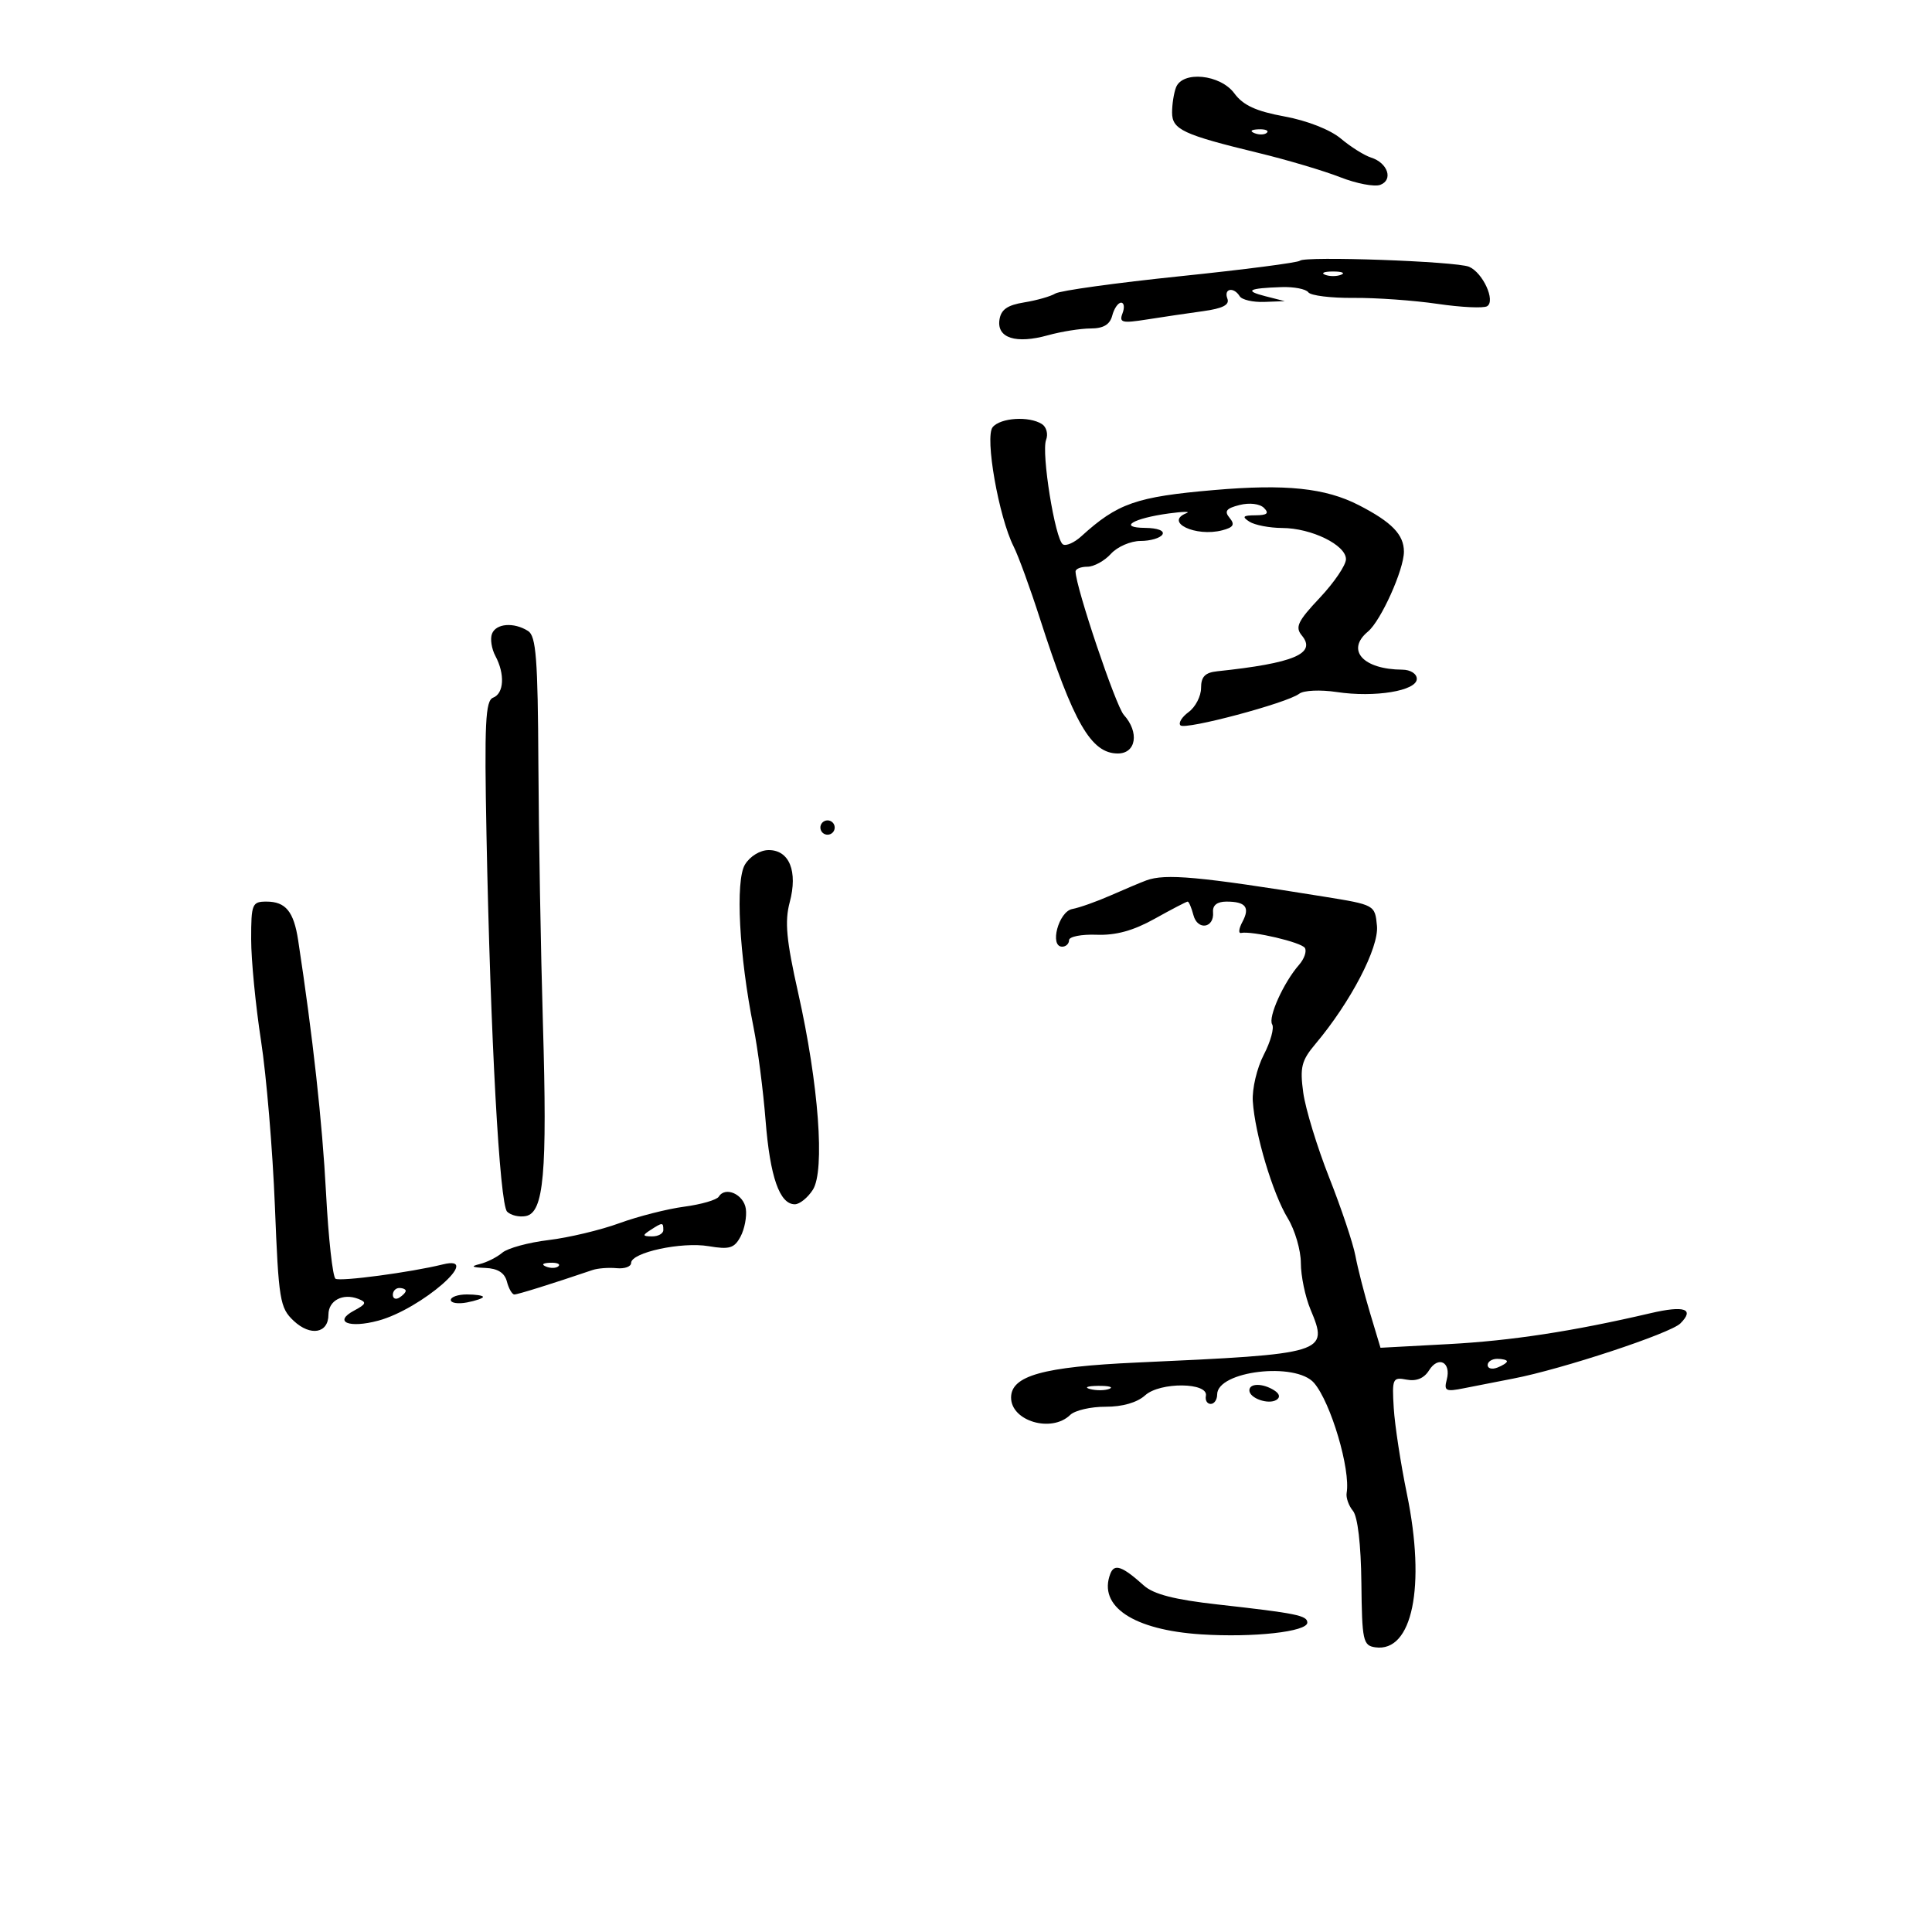 <svg xmlns="http://www.w3.org/2000/svg" width="300" height="300" viewBox="0 0 300 300" version="1.1">
	<path d="M 182.607 13.582 C 182.273 14.452, 182 16.197, 182 17.460 C 182 20.121, 183.659 20.896, 195.500 23.769 C 199.900 24.837, 205.573 26.524, 208.106 27.518 C 210.639 28.511, 213.444 29.044, 214.339 28.700 C 216.378 27.918, 215.486 25.289, 212.902 24.469 C 211.850 24.135, 209.737 22.808, 208.207 21.521 C 206.568 20.141, 202.976 18.730, 199.463 18.085 C 195.029 17.271, 193.030 16.351, 191.667 14.495 C 189.500 11.546, 183.616 10.953, 182.607 13.582 M 194.813 20.683 C 195.534 20.972, 196.397 20.936, 196.729 20.604 C 197.061 20.272, 196.471 20.036, 195.417 20.079 C 194.252 20.127, 194.015 20.364, 194.813 20.683 M 201.850 40.483 C 201.553 40.780, 193.183 41.865, 183.251 42.893 C 173.319 43.921, 164.602 45.128, 163.880 45.574 C 163.159 46.020, 160.978 46.642, 159.034 46.956 C 156.405 47.381, 155.421 48.078, 155.192 49.678 C 154.788 52.495, 157.762 53.438, 162.716 52.062 C 164.797 51.484, 167.780 51.009, 169.344 51.006 C 171.343 51.002, 172.342 50.407, 172.710 49 C 172.998 47.900, 173.617 47, 174.085 47 C 174.554 47, 174.652 47.744, 174.303 48.654 C 173.748 50.098, 174.228 50.219, 178.084 49.609 C 180.513 49.225, 184.437 48.644, 186.805 48.319 C 189.881 47.896, 190.960 47.338, 190.586 46.364 C 189.985 44.798, 191.571 44.496, 192.500 46 C 192.840 46.550, 194.554 46.947, 196.309 46.882 L 199.500 46.763 196.500 46 C 193.141 45.145, 193.831 44.754, 199 44.581 C 200.925 44.516, 202.795 44.880, 203.156 45.389 C 203.517 45.898, 206.667 46.289, 210.156 46.257 C 213.645 46.226, 219.520 46.642, 223.210 47.183 C 226.901 47.725, 230.371 47.889, 230.922 47.548 C 232.264 46.719, 230.252 42.332, 228.115 41.424 C 226.123 40.578, 202.598 39.735, 201.850 40.483 M 205.750 42.662 C 206.438 42.940, 207.563 42.940, 208.250 42.662 C 208.938 42.385, 208.375 42.158, 207 42.158 C 205.625 42.158, 205.063 42.385, 205.750 42.662 M 154.141 66.330 C 152.893 67.834, 155.082 80.278, 157.404 84.876 C 158.133 86.319, 159.959 91.325, 161.462 96 C 166.690 112.256, 169.425 117, 173.573 117 C 176.429 117, 176.942 113.698, 174.504 111.004 C 173.259 109.628, 167.048 91.182, 167.011 88.750 C 167.005 88.338, 167.830 88, 168.845 88 C 169.860 88, 171.505 87.100, 172.500 86 C 173.495 84.900, 175.564 84, 177.096 84 C 178.628 84, 180.160 83.550, 180.500 83 C 180.863 82.412, 179.754 81.987, 177.809 81.970 C 173.541 81.930, 175.917 80.487, 181.500 79.727 C 183.700 79.428, 184.938 79.405, 184.250 79.675 C 180.725 81.062, 185.650 83.427, 189.801 82.342 C 191.537 81.888, 191.792 81.455, 190.933 80.419 C 190.066 79.374, 190.404 78.937, 192.485 78.414 C 194.025 78.028, 195.621 78.221, 196.273 78.873 C 197.109 79.709, 196.767 80.004, 194.950 80.015 C 193.001 80.027, 192.807 80.229, 194 81 C 194.825 81.533, 197.118 81.976, 199.096 81.985 C 203.640 82.004, 209 84.626, 209 86.829 C 209 87.754, 207.171 90.452, 204.936 92.826 C 201.508 96.465, 201.071 97.381, 202.148 98.678 C 204.476 101.483, 200.938 102.979, 189 104.237 C 187.126 104.434, 186.500 105.082, 186.500 106.824 C 186.500 108.103, 185.633 109.785, 184.573 110.564 C 183.513 111.342, 182.941 112.274, 183.301 112.635 C 184.049 113.383, 199.855 109.173, 201.741 107.724 C 202.432 107.193, 205.018 107.076, 207.574 107.459 C 213.490 108.346, 220 107.274, 220 105.412 C 220 104.618, 219.015 103.994, 217.750 103.986 C 211.656 103.949, 208.948 100.948, 212.414 98.072 C 214.423 96.404, 218 88.460, 218 85.666 C 218 83.014, 216.119 81.073, 211 78.443 C 205.805 75.773, 199.658 75.131, 188.508 76.095 C 176.421 77.139, 173.552 78.140, 167.892 83.286 C 166.811 84.269, 165.534 84.830, 165.053 84.533 C 163.839 83.783, 161.668 70.306, 162.438 68.300 C 162.785 67.398, 162.490 66.293, 161.784 65.845 C 159.785 64.577, 155.363 64.858, 154.141 66.330 M 76.392 98.422 C 76.092 99.204, 76.331 100.749, 76.923 101.856 C 78.429 104.671, 78.264 107.685, 76.568 108.335 C 75.372 108.795, 75.204 112.294, 75.543 129.692 C 76.156 161.051, 77.576 186.976, 78.746 188.146 C 79.319 188.719, 80.623 189.027, 81.644 188.831 C 84.449 188.291, 84.991 182.211, 84.306 159 C 83.972 147.725, 83.655 129.596, 83.600 118.714 C 83.517 102.291, 83.245 98.767, 82 97.979 C 79.787 96.580, 77.014 96.799, 76.392 98.422 M 127.553 127.915 C 127.231 128.436, 127.394 129.125, 127.915 129.447 C 128.436 129.769, 129.125 129.606, 129.447 129.085 C 129.769 128.564, 129.606 127.875, 129.085 127.553 C 128.564 127.231, 127.875 127.394, 127.553 127.915 M 115.677 134.250 C 114.162 136.739, 114.775 148.383, 117.005 159.500 C 117.668 162.800, 118.511 169.325, 118.880 174 C 119.569 182.743, 121.056 187, 123.420 187 C 124.163 187, 125.421 185.988, 126.216 184.750 C 128.125 181.781, 127.126 168.359, 123.941 154.182 C 122.097 145.974, 121.829 143.094, 122.627 140.102 C 123.906 135.312, 122.574 132, 119.370 132 C 118.032 132, 116.465 132.955, 115.677 134.250 M 178 136.708 C 177.175 137.011, 174.700 138.053, 172.500 139.023 C 170.300 139.993, 167.600 140.951, 166.500 141.152 C 164.384 141.538, 162.921 147, 164.934 147 C 165.520 147, 166 146.546, 166 145.992 C 166 145.437, 167.927 145.057, 170.282 145.146 C 173.279 145.259, 175.990 144.512, 179.317 142.654 C 181.932 141.194, 184.228 140, 184.419 140 C 184.610 140, 185.014 140.947, 185.317 142.105 C 185.951 144.528, 188.571 144.129, 188.361 141.642 C 188.270 140.570, 188.994 140, 190.444 140 C 193.431 140, 194.130 140.888, 192.922 143.146 C 192.368 144.181, 192.271 144.956, 192.707 144.867 C 194.421 144.519, 202.077 146.316, 202.620 147.194 C 202.937 147.707, 202.531 148.885, 201.719 149.813 C 199.319 152.553, 196.869 157.979, 197.541 159.066 C 197.883 159.620, 197.296 161.745, 196.237 163.787 C 195.177 165.829, 194.411 169.075, 194.535 171 C 194.863 176.096, 197.622 185.332, 199.963 189.171 C 201.079 191.002, 201.994 194.133, 201.996 196.128 C 201.998 198.123, 202.671 201.361, 203.490 203.322 C 206.337 210.136, 206.002 210.239, 176.500 211.576 C 161.973 212.234, 157 213.622, 157 217.016 C 157 220.681, 163.291 222.528, 166.179 219.711 C 166.905 219.002, 169.377 218.429, 171.670 218.438 C 174.296 218.449, 176.574 217.790, 177.822 216.661 C 180.131 214.571, 187.671 214.643, 187.250 216.750 C 187.112 217.438, 187.450 218, 188 218 C 188.550 218, 189 217.341, 189 216.535 C 189 212.879, 201.213 211.431, 204.053 214.750 C 206.658 217.793, 209.733 228.184, 209.106 231.824 C 208.981 232.552, 209.421 233.802, 210.083 234.601 C 210.823 235.492, 211.330 239.810, 211.394 245.776 C 211.492 254.785, 211.651 255.522, 213.555 255.794 C 219.314 256.618, 221.429 246.349, 218.463 231.966 C 217.503 227.310, 216.584 221.315, 216.421 218.645 C 216.140 214.054, 216.249 213.814, 218.424 214.230 C 219.933 214.519, 221.128 214.025, 221.895 212.796 C 223.346 210.473, 225.361 211.511, 224.654 214.217 C 224.191 215.984, 224.490 216.136, 227.316 215.566 C 229.067 215.213, 232.525 214.535, 235 214.060 C 242.512 212.617, 259.379 207.050, 260.927 205.502 C 263.187 203.241, 261.564 202.681, 256.309 203.908 C 244.244 206.725, 234.694 208.187, 224.931 208.712 L 214.362 209.281 212.743 203.890 C 211.852 200.926, 210.828 196.925, 210.468 195 C 210.107 193.075, 208.278 187.616, 206.403 182.869 C 204.528 178.122, 202.712 172.181, 202.368 169.667 C 201.827 165.719, 202.087 164.686, 204.278 162.082 C 209.728 155.604, 214.139 147.133, 213.814 143.766 C 213.500 140.508, 213.494 140.505, 205.500 139.216 C 186.120 136.091, 180.963 135.621, 178 136.708 M 39 145.837 C 39 149.048, 39.688 156.135, 40.529 161.587 C 41.370 167.039, 42.338 178.574, 42.682 187.220 C 43.265 201.906, 43.457 203.081, 45.602 205.096 C 48.207 207.543, 51 207.047, 51 204.138 C 51 201.948, 53.225 200.765, 55.617 201.683 C 56.981 202.207, 56.881 202.493, 54.982 203.510 C 51.699 205.266, 54.188 206.296, 58.749 205.068 C 65.415 203.273, 75.184 194.748, 68.750 196.340 C 63.809 197.563, 52.850 199.025, 52.100 198.562 C 51.662 198.291, 50.997 192.282, 50.624 185.209 C 50.046 174.259, 48.573 160.915, 46.297 146 C 45.616 141.538, 44.355 140, 41.378 140 C 39.146 140, 39 140.358, 39 145.837 M 111.616 185.813 C 111.302 186.321, 108.885 187.023, 106.245 187.373 C 103.605 187.723, 99.068 188.879, 96.163 189.940 C 93.258 191.002, 88.321 192.179, 85.191 192.555 C 82.061 192.931, 78.825 193.814, 78 194.516 C 77.175 195.219, 75.600 196.013, 74.500 196.281 C 73.026 196.640, 73.248 196.799, 75.344 196.884 C 77.288 196.963, 78.353 197.633, 78.710 199 C 78.998 200.100, 79.518 201.002, 79.867 201.005 C 80.398 201.009, 85.679 199.358, 92 197.212 C 92.825 196.932, 94.513 196.802, 95.750 196.923 C 96.987 197.044, 98 196.678, 98 196.110 C 98 194.488, 105.826 192.795, 110.037 193.506 C 113.271 194.053, 114.022 193.827, 114.987 192.024 C 115.613 190.854, 115.985 188.912, 115.813 187.709 C 115.491 185.459, 112.633 184.167, 111.616 185.813 M 101 191 C 99.718 191.828, 99.754 191.972, 101.250 191.985 C 102.213 191.993, 103 191.550, 103 191 C 103 189.780, 102.887 189.780, 101 191 M 84.813 196.683 C 85.534 196.972, 86.397 196.936, 86.729 196.604 C 87.061 196.272, 86.471 196.036, 85.417 196.079 C 84.252 196.127, 84.015 196.364, 84.813 196.683 M 61 201.059 C 61 201.641, 61.450 201.840, 62 201.500 C 62.550 201.160, 63 200.684, 63 200.441 C 63 200.198, 62.550 200, 62 200 C 61.450 200, 61 200.477, 61 201.059 M 70 201.861 C 70 202.335, 71.125 202.508, 72.500 202.245 C 73.875 201.982, 75 201.594, 75 201.383 C 75 201.173, 73.875 201, 72.500 201 C 71.125 201, 70 201.388, 70 201.861 M 231 211.969 C 231 212.501, 231.675 212.678, 232.500 212.362 C 233.325 212.045, 234 211.609, 234 211.393 C 234 211.177, 233.325 211, 232.500 211 C 231.675 211, 231 211.436, 231 211.969 M 169.269 215.693 C 170.242 215.947, 171.592 215.930, 172.269 215.656 C 172.946 215.382, 172.150 215.175, 170.500 215.195 C 168.850 215.215, 168.296 215.439, 169.269 215.693 M 194 215.893 C 194 217.111, 196.944 218.153, 198.197 217.378 C 198.835 216.984, 198.708 216.430, 197.857 215.890 C 196.079 214.764, 194 214.765, 194 215.893 M 172.408 244.378 C 170.471 249.427, 175.995 253.108, 186.528 253.783 C 194.631 254.304, 203 253.376, 203 251.958 C 203 250.851, 201.299 250.507, 189.117 249.146 C 182.394 248.396, 179.134 247.560, 177.617 246.198 C 174.251 243.177, 173.033 242.751, 172.408 244.378" stroke="none" fill="black" fill-rule="evenodd"/>
</svg>